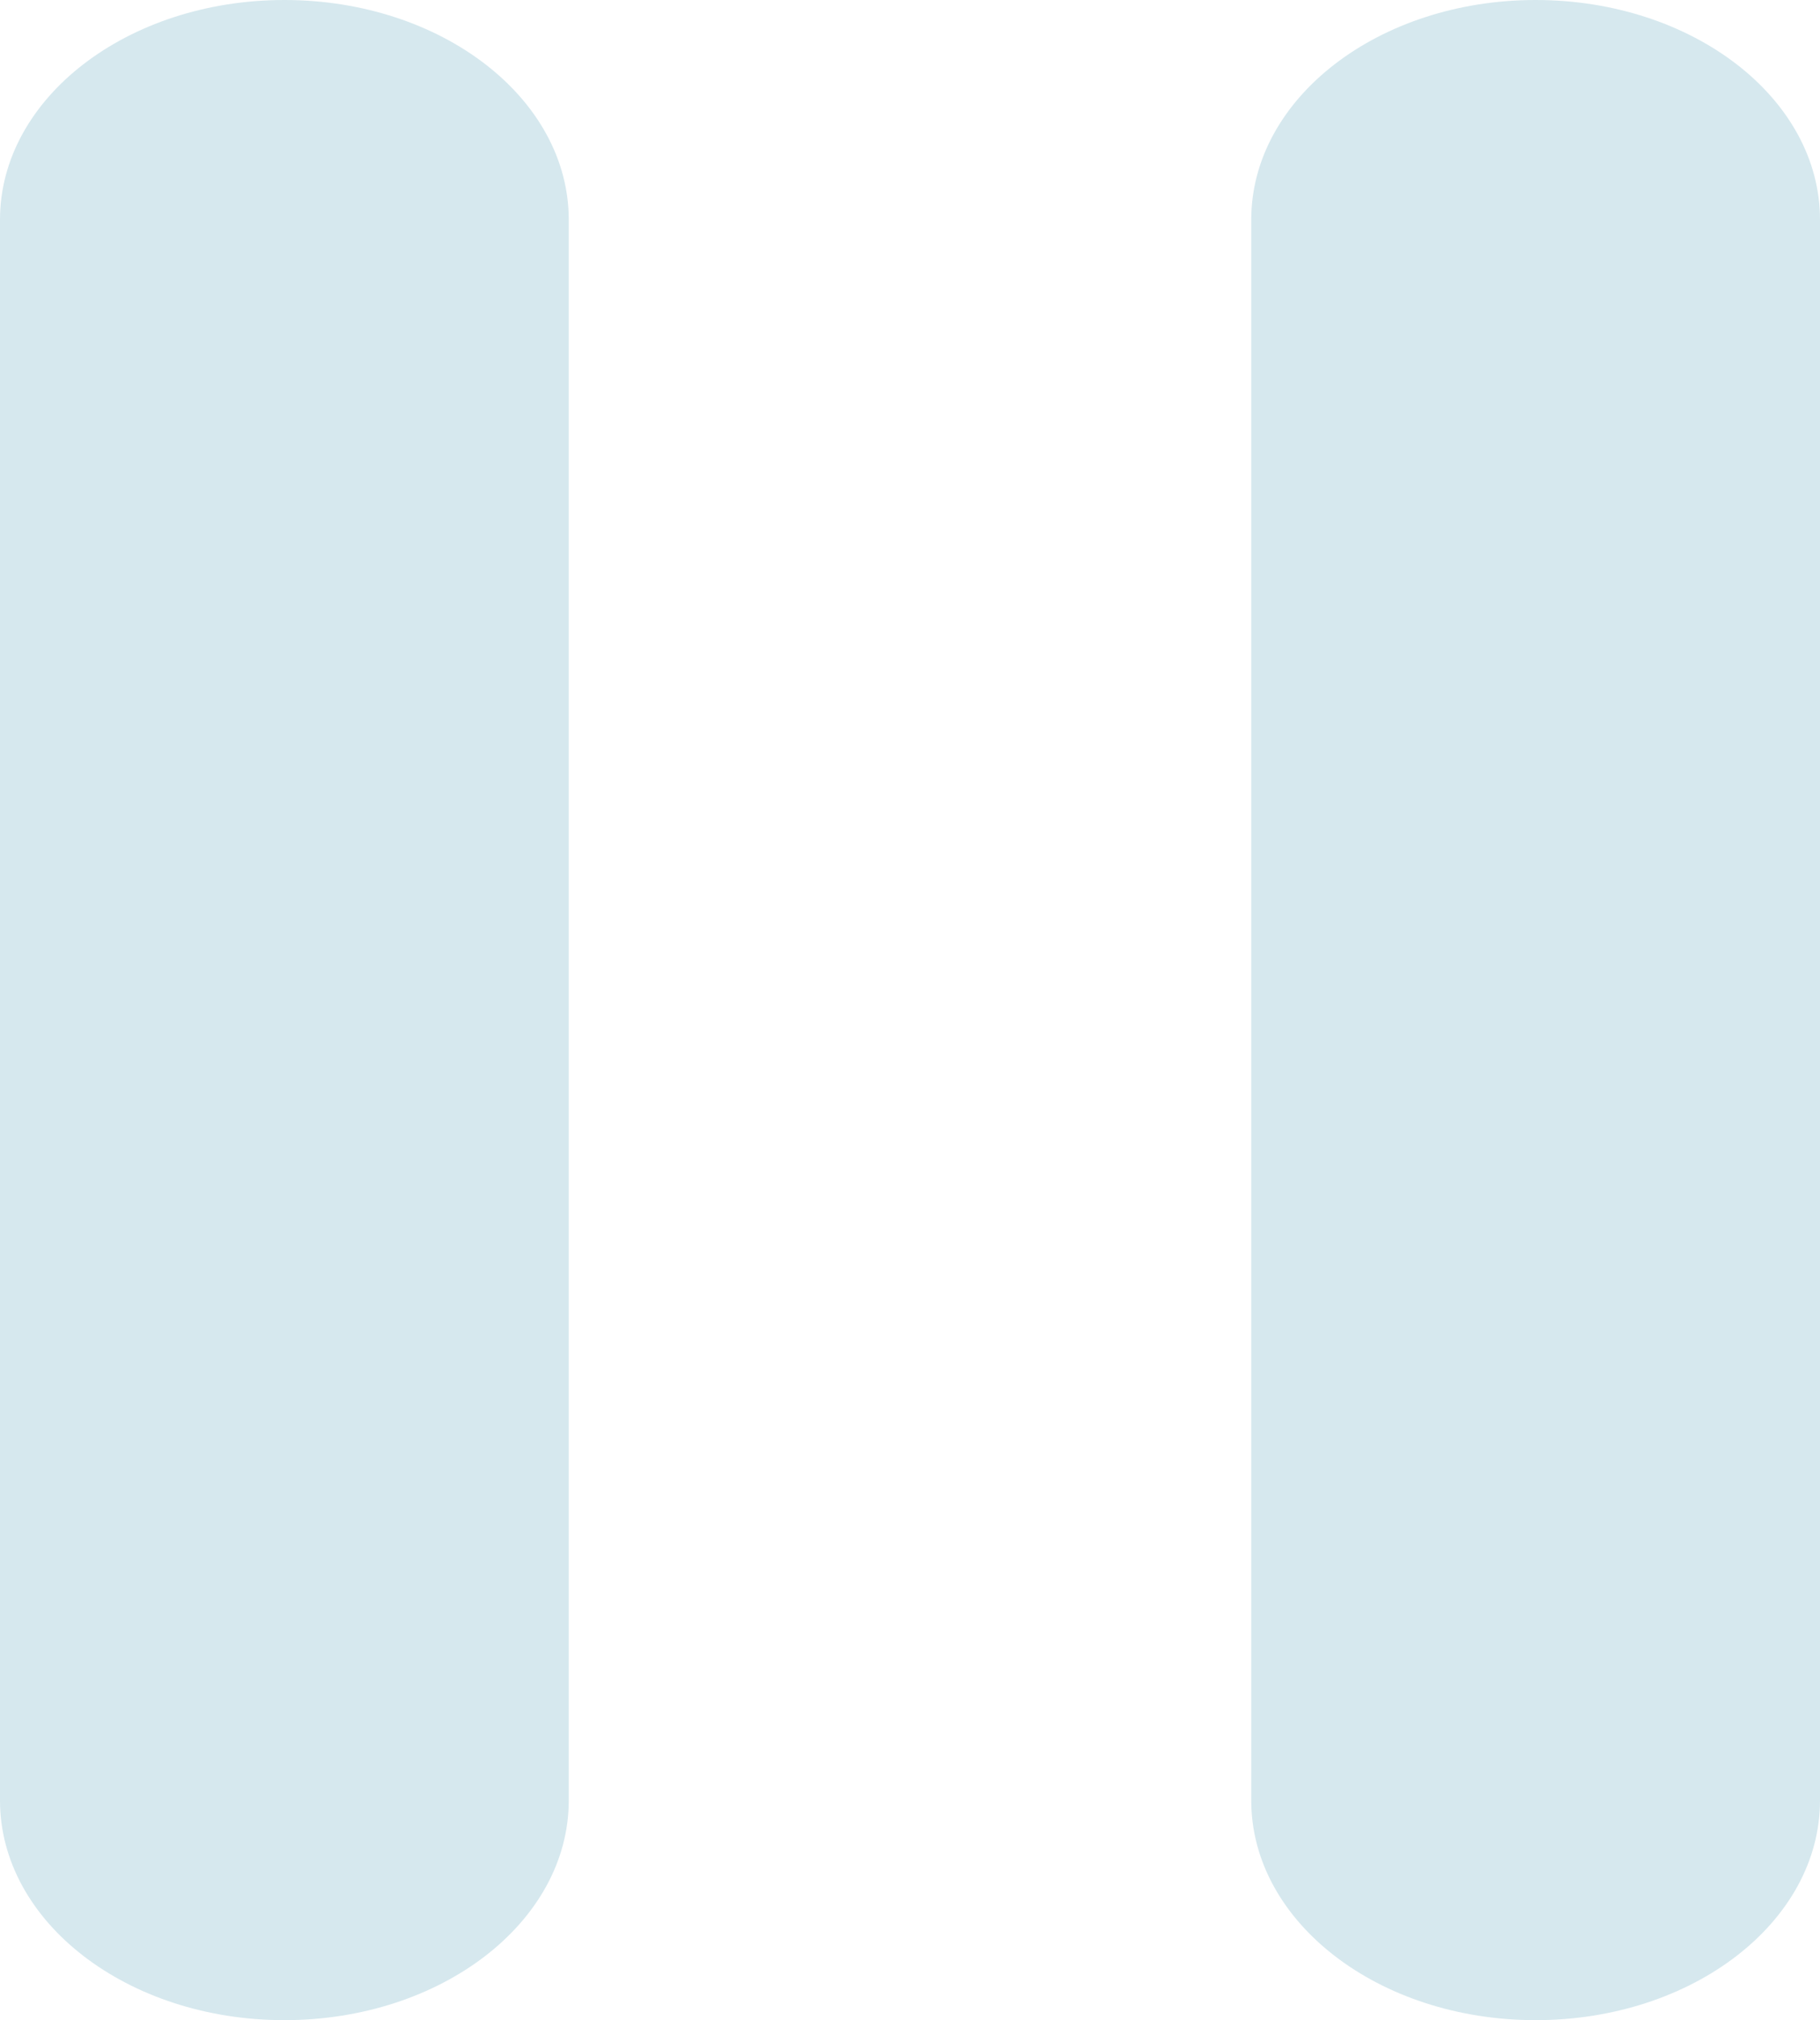 
<svg xmlns="http://www.w3.org/2000/svg" width="32" height="35.51" viewBox="0 0 32 35.51">
  <g id="pause-button" transform="translate(-8.987)">
    <g id="Group_6" data-name="Group 6" transform="translate(8.987)">
      <path id="Path_45" data-name="Path 45" d="M13.987,0c-2.762,0-5,1.729-5,3.862V31.648c0,2.134,2.238,3.862,5,3.862s5-1.729,5-3.862V3.862C18.987,1.729,16.75,0,13.987,0Z" transform="translate(-8.987)" fill="#d6e8ee"/>
      <path id="Path_46" data-name="Path 46" d="M31.987,0c-2.762,0-5,1.729-5,3.862V31.648c0,2.133,2.238,3.862,5,3.862s5-1.729,5-3.862V3.862C36.987,1.729,34.749,0,31.987,0Z" transform="translate(-4.987)" fill="#d6e8ee"/>
    </g>
  </g>
</svg>
